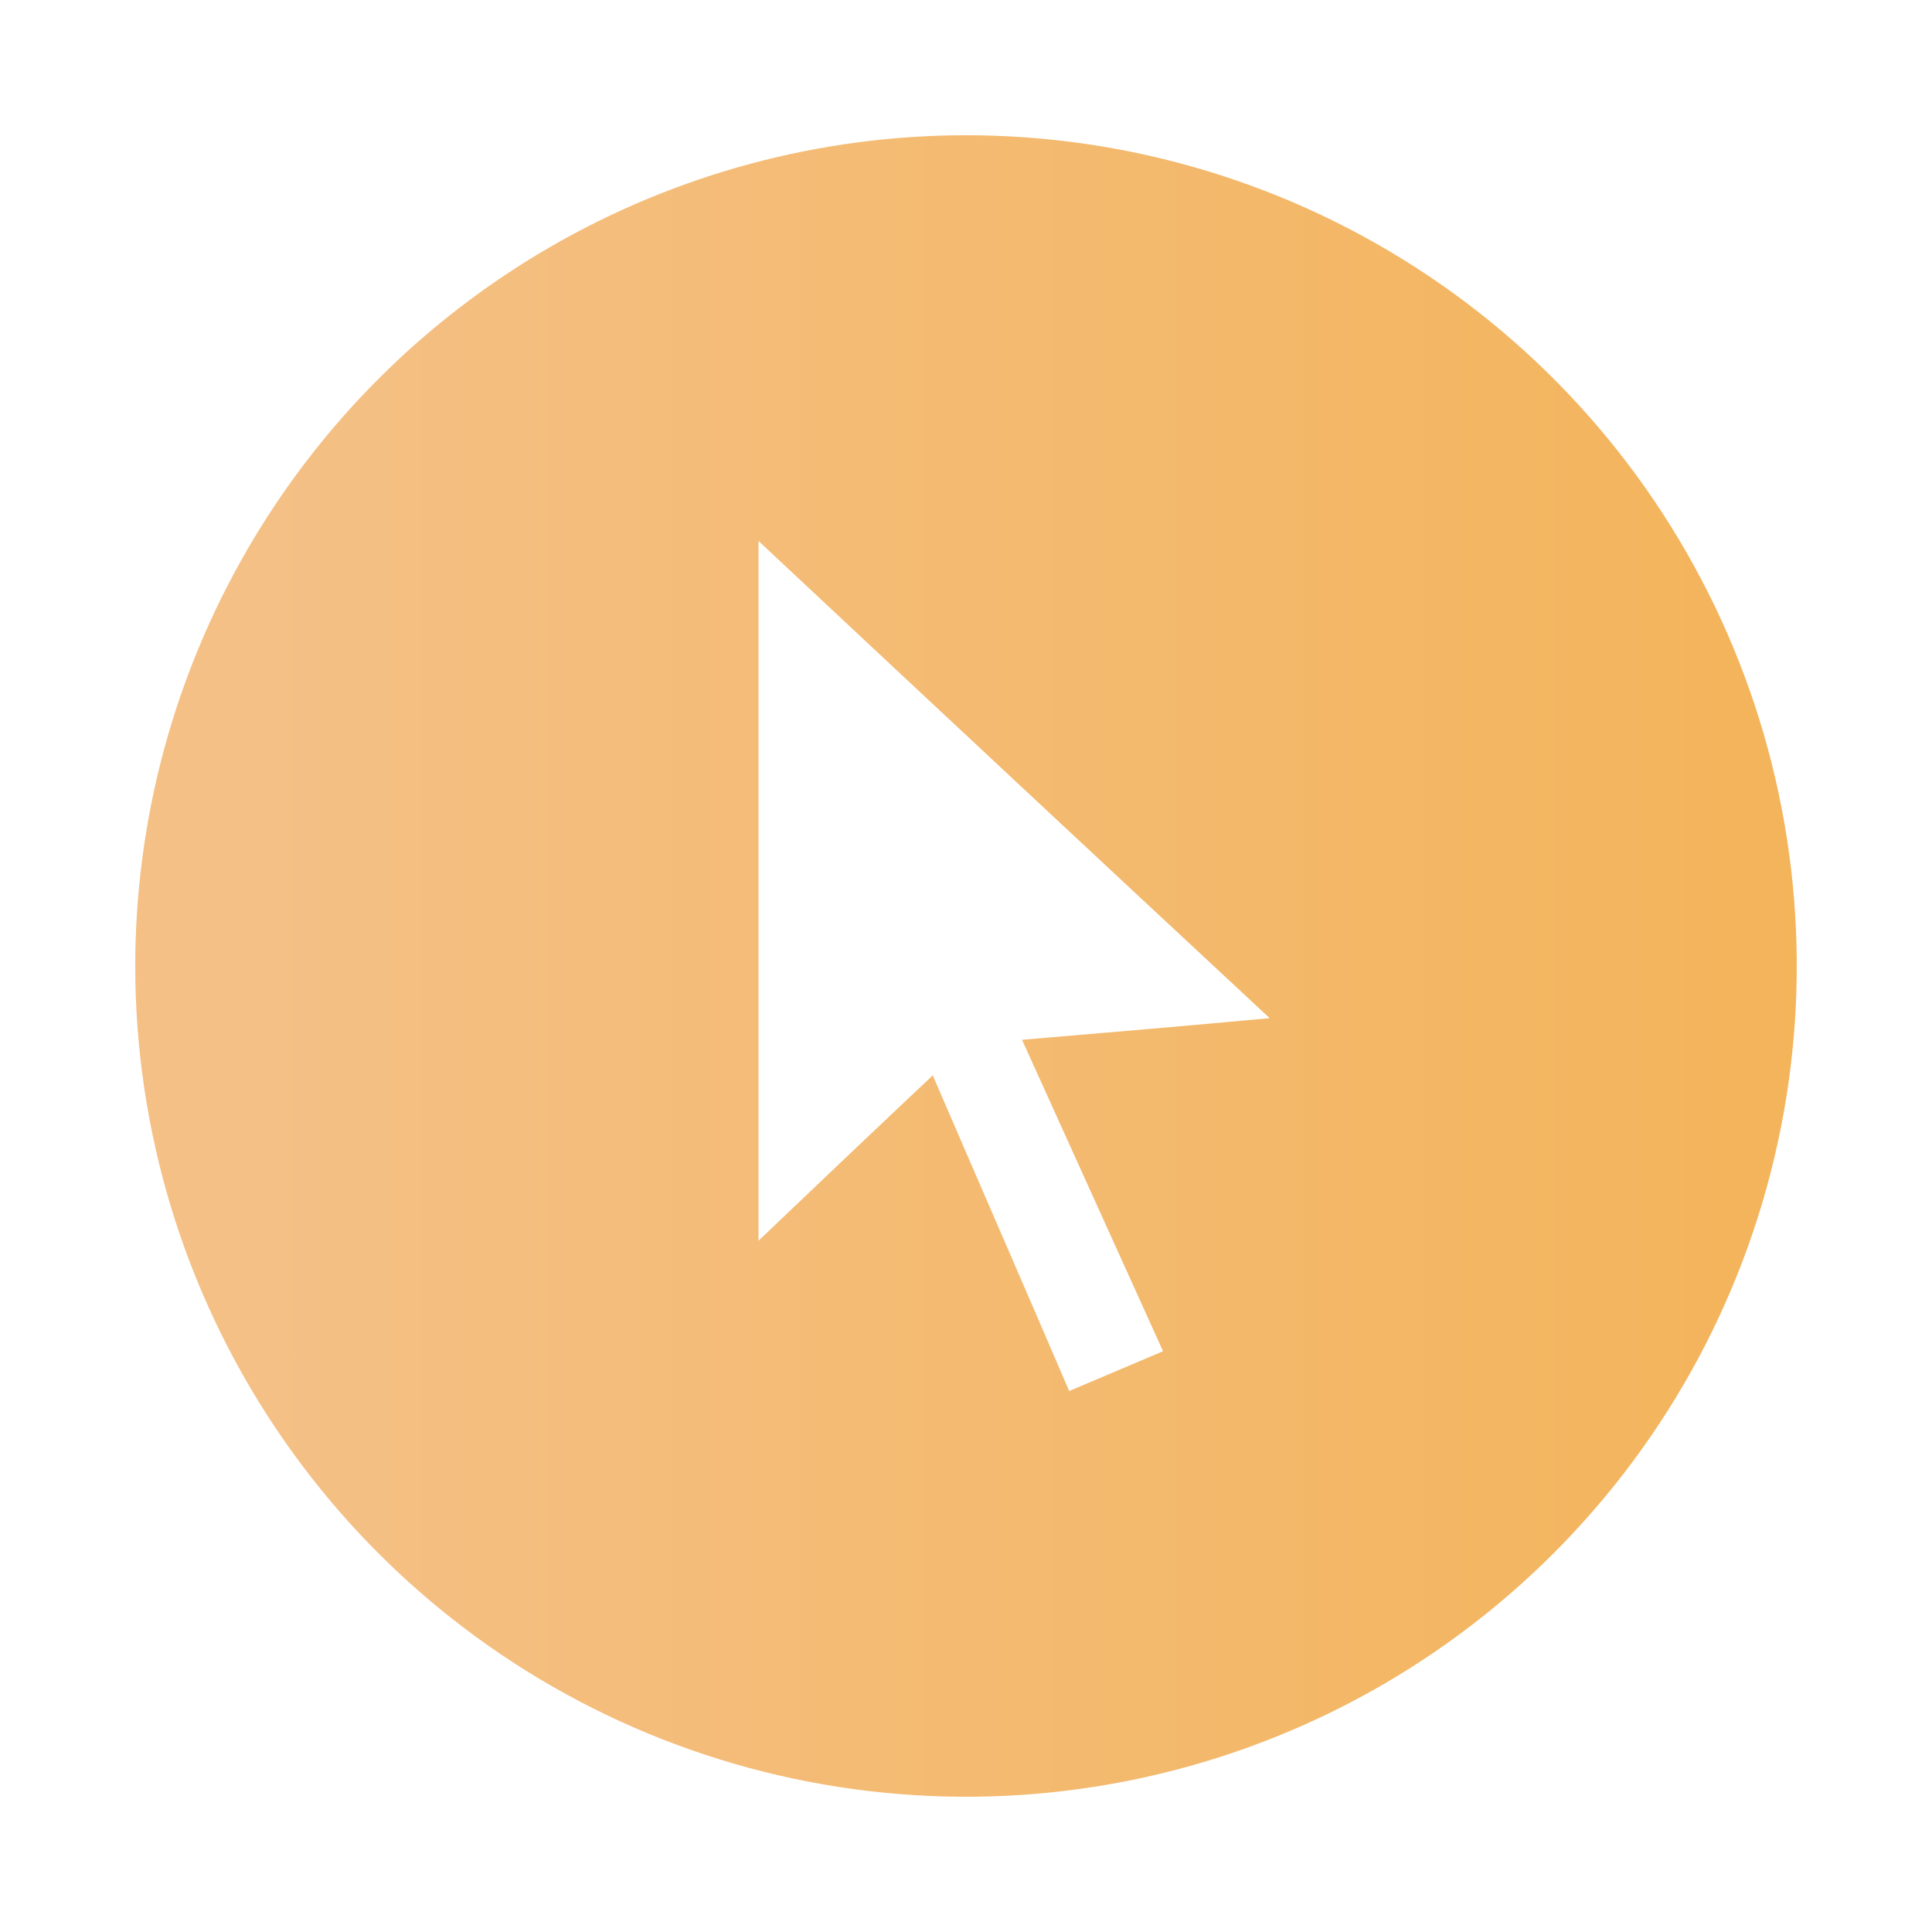 <svg id="Layer_1" data-name="Layer 1" xmlns="http://www.w3.org/2000/svg" xmlns:xlink="http://www.w3.org/1999/xlink" viewBox="0 0 50 50"><defs><style>.cls-1{fill:none;}.cls-2{clip-path:url(#clip-path);}.cls-3{fill:url(#linear-gradient);}</style><clipPath id="clip-path"><path class="cls-1" d="M19.63,14c4.41,4.13,8.79,8.22,13.23,12.35-2.16.2-4.27.38-6.41.56l3.65,8.06L27.67,36c-1.17-2.73-2.35-5.43-3.53-8.17-1.52,1.43-3,2.84-4.51,4.28ZM3.5,25A21.5,21.5,0,1,0,25,3.5,21.51,21.51,0,0,0,3.5,25"/></clipPath><linearGradient id="linear-gradient" x1="-535.38" y1="1015.36" x2="-534.83" y2="1015.36" gradientTransform="matrix(78.67, 0, 0, -78.67, 42123.74, 79907.35)" gradientUnits="userSpaceOnUse"><stop offset="0" stop-color="#f4c086"/><stop offset="1" stop-color="#f3b358"/></linearGradient></defs><g class="cls-2"><rect class="cls-3" x="3.5" y="3.5" width="43" height="43"/></g></svg>